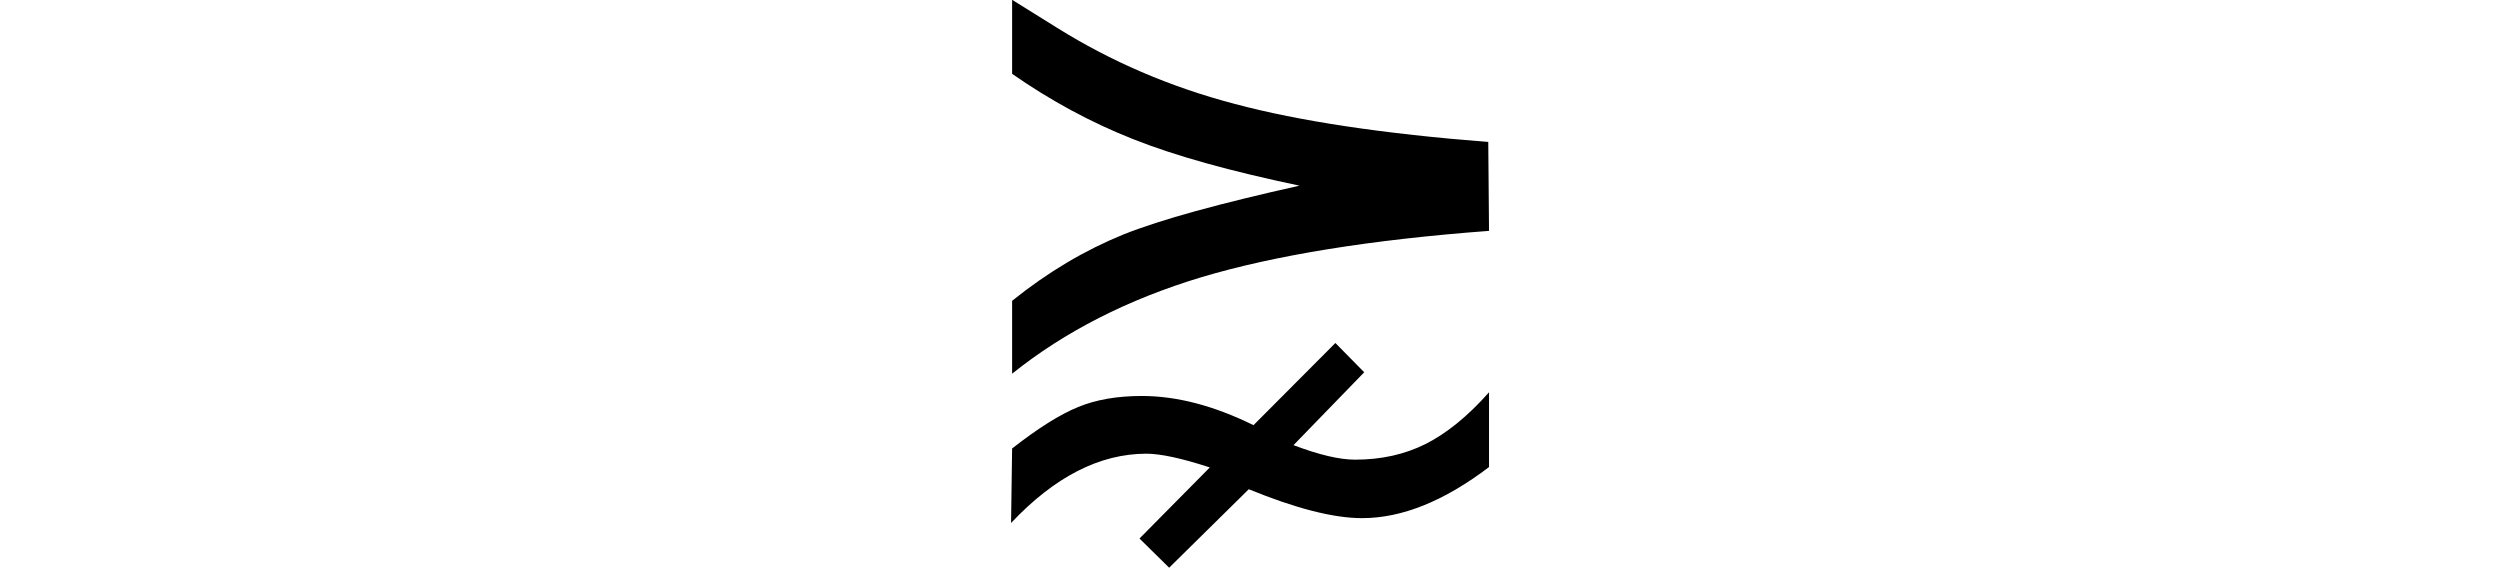 <svg xmlns="http://www.w3.org/2000/svg" xmlns:xlink="http://www.w3.org/1999/xlink" width="26.378pt" height="5.994pt" viewBox="0 0 26.378 5.994" version="1.1">
<defs>
<g>
<symbol overflow="visible" id="glyph0-0">
<path style="stroke:none;" d=""/>
</symbol>
<symbol overflow="visible" id="glyph0-1">
<path style="stroke:none;" d="M 6.344 -1.859 L 6.344 -1.07 C 5.871 -0.711 5.426 -0.531 5.004 -0.531 C 4.703 -0.531 4.305 -0.633 3.809 -0.836 L 2.969 -0.008 L 2.656 -0.316 L 3.398 -1.066 C 3.098 -1.164 2.875 -1.211 2.73 -1.211 C 2.238 -1.211 1.762 -0.969 1.301 -0.48 L 1.312 -1.266 C 1.586 -1.48 1.816 -1.625 2.008 -1.703 C 2.195 -1.781 2.422 -1.82 2.68 -1.82 C 3.047 -1.82 3.438 -1.719 3.859 -1.512 L 4.723 -2.379 L 5.027 -2.07 L 4.281 -1.301 C 4.551 -1.199 4.766 -1.148 4.93 -1.148 C 5.207 -1.148 5.453 -1.203 5.672 -1.312 C 5.891 -1.422 6.117 -1.602 6.344 -1.859 Z M 6.344 -3.562 C 5.098 -3.469 4.086 -3.305 3.312 -3.074 C 2.535 -2.84 1.867 -2.5 1.312 -2.055 L 1.312 -2.824 C 1.691 -3.129 2.082 -3.359 2.484 -3.523 C 2.887 -3.684 3.508 -3.852 4.344 -4.039 C 3.621 -4.191 3.035 -4.352 2.586 -4.531 C 2.141 -4.707 1.715 -4.938 1.312 -5.219 L 1.312 -6 L 1.789 -5.703 C 2.352 -5.352 2.973 -5.082 3.66 -4.902 C 4.344 -4.719 5.234 -4.586 6.336 -4.5 Z "/>
</symbol>
</g>
</defs>
<g id="surface10061">
<g style="fill:rgb(0%,0%,0%);fill-opacity:1;">
  <use xlink:href="#glyph0-1" x="9.367" y="5.998"/>
</g>
</g>
</svg>
